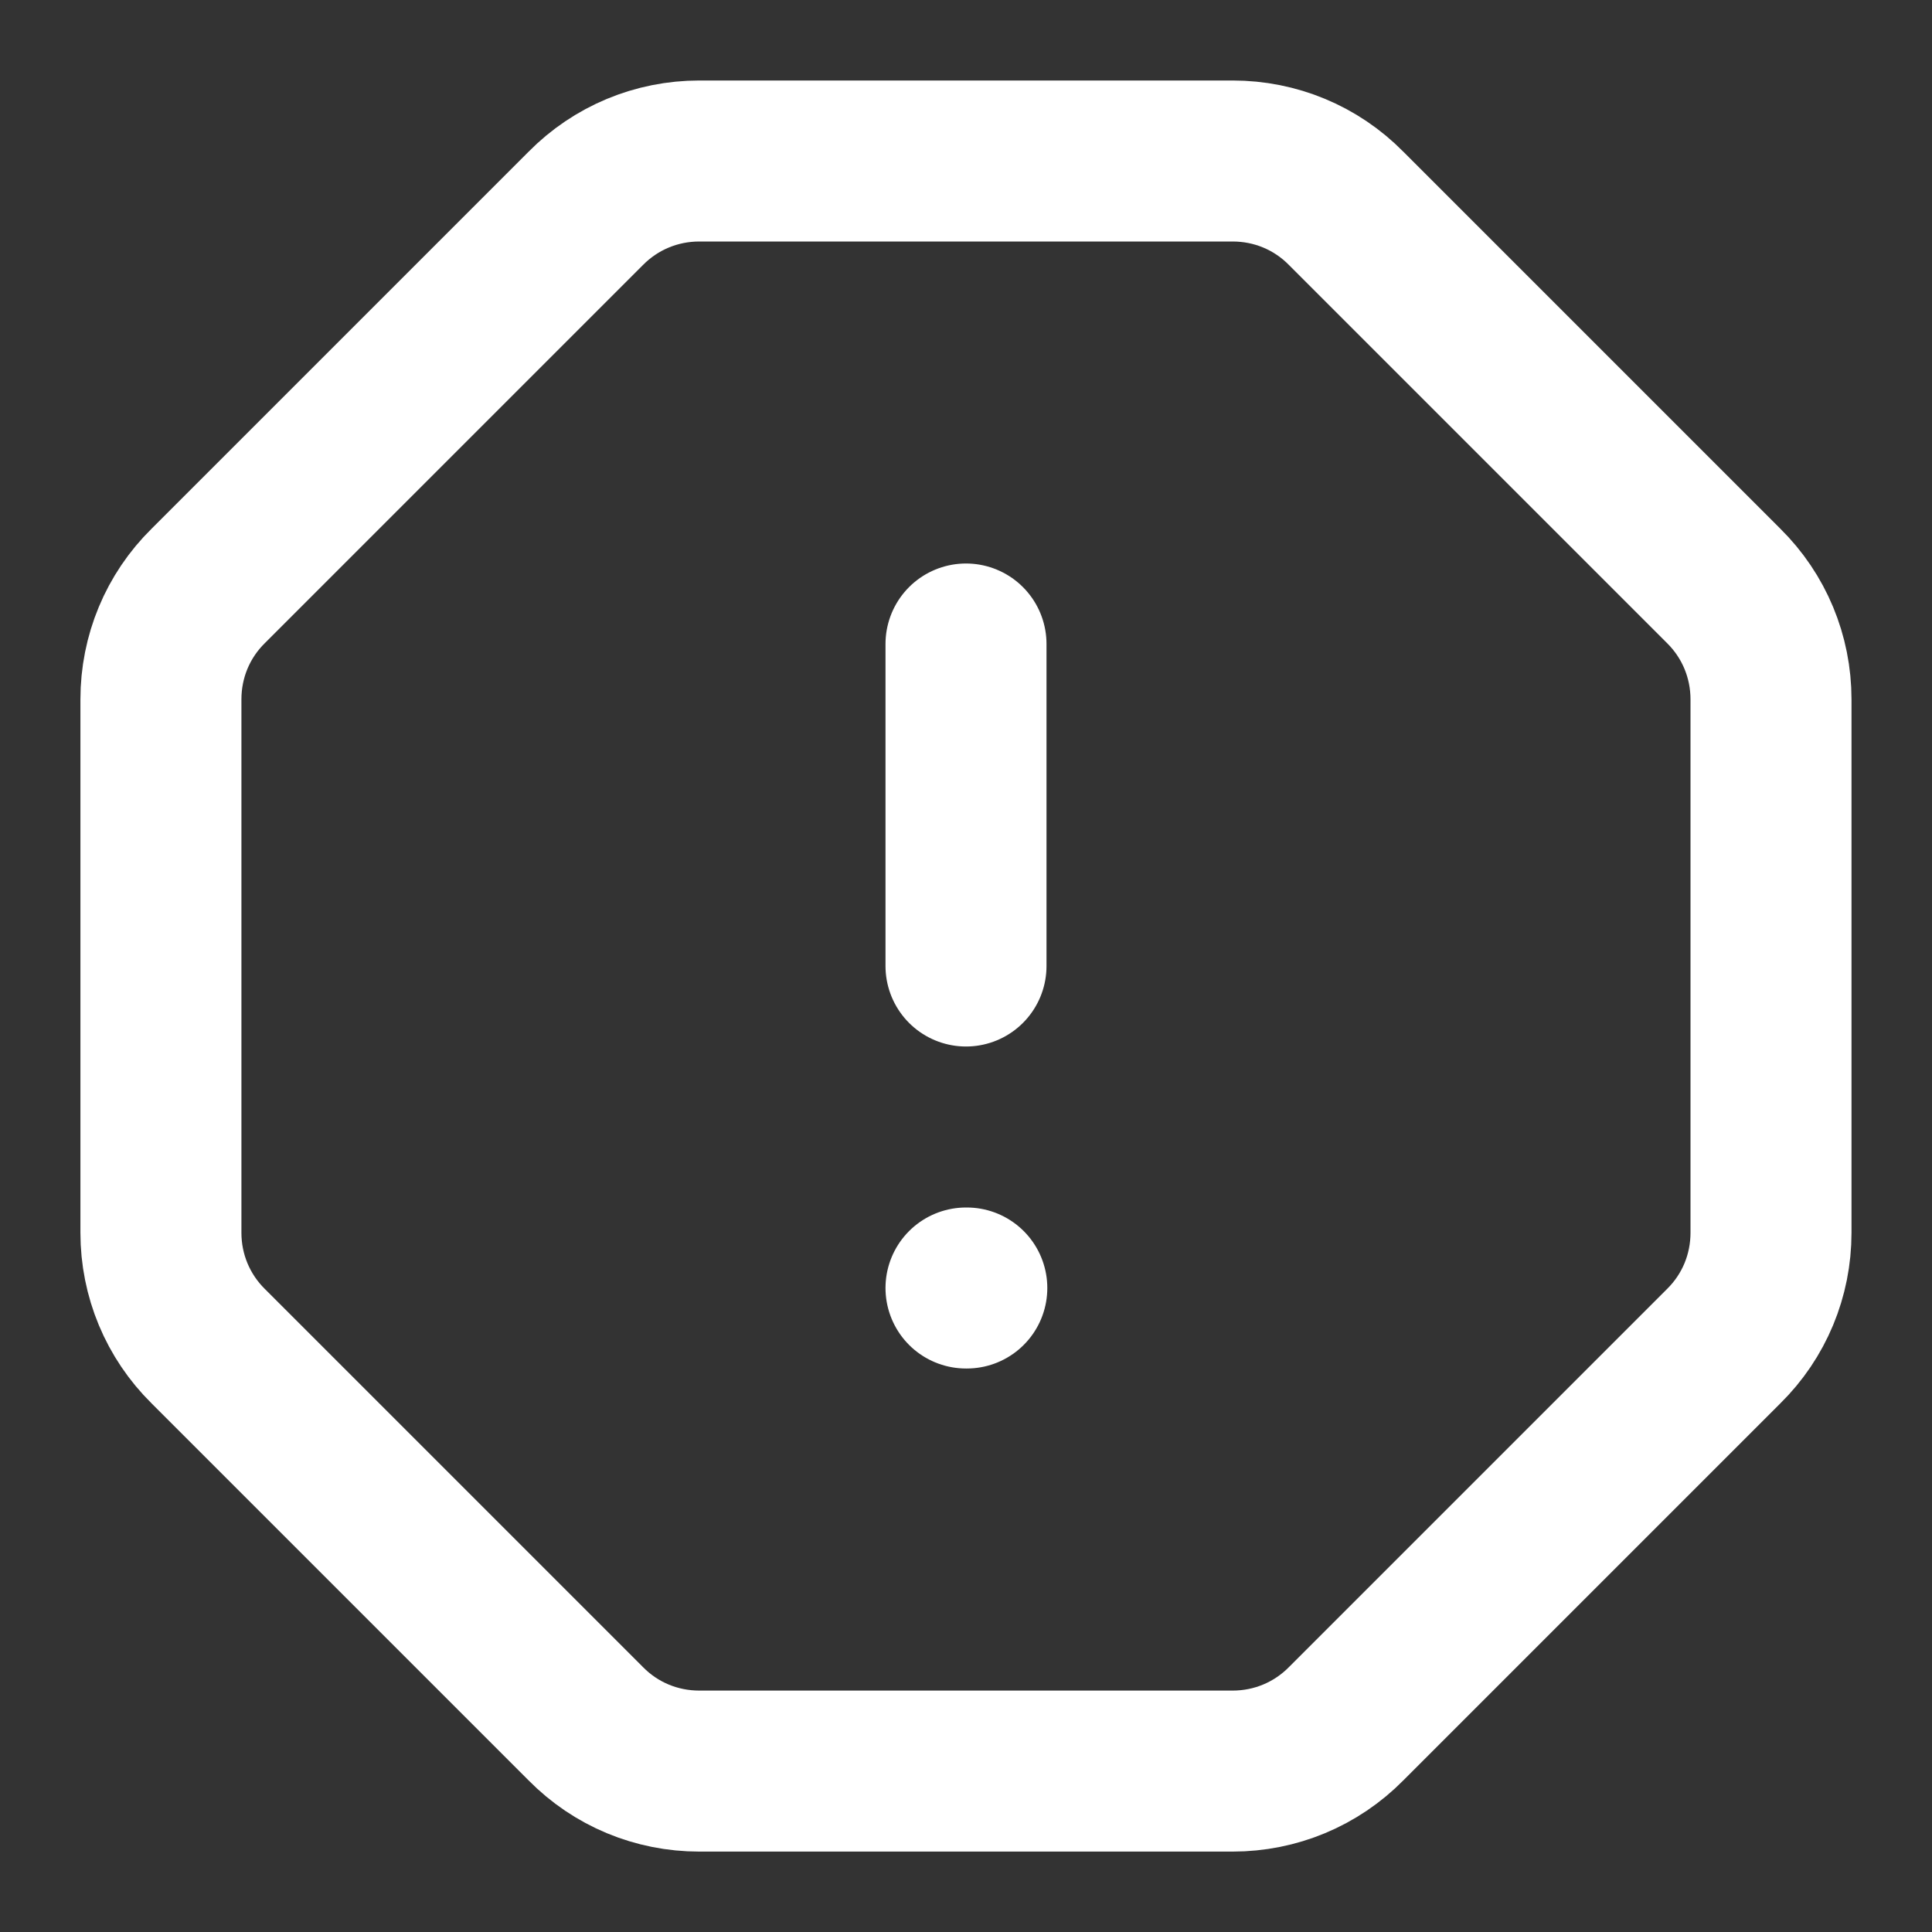 <svg height="18" viewBox="0 0 18 18" width="18" xmlns="http://www.w3.org/2000/svg"><rect x="0" y="0" width="18" height="18" fill="#333333" stroke="none"/><path d="m12 16h.01m-.01-8v4m3.312-10c.531 0 1.036.208 1.411.589l4.688 4.688c.38.375.589.88.589 1.411v6.625c0 .531-.208 1.036-.589 1.411l-4.688 4.688c-.375.38-.88.589-1.411.589h-6.625c-.531 0-1.036-.208-1.411-.589l-4.688-4.688c-.38-.375-.589-.88-.589-1.411v-6.625c0-.531.208-1.036.589-1.411l4.688-4.688c.375-.38.88-.589 1.411-.589zm0 0" fill="none" stroke="#fff" stroke-linecap="round" stroke-linejoin="round" stroke-width="2" transform="scale(.75)"/></svg>
